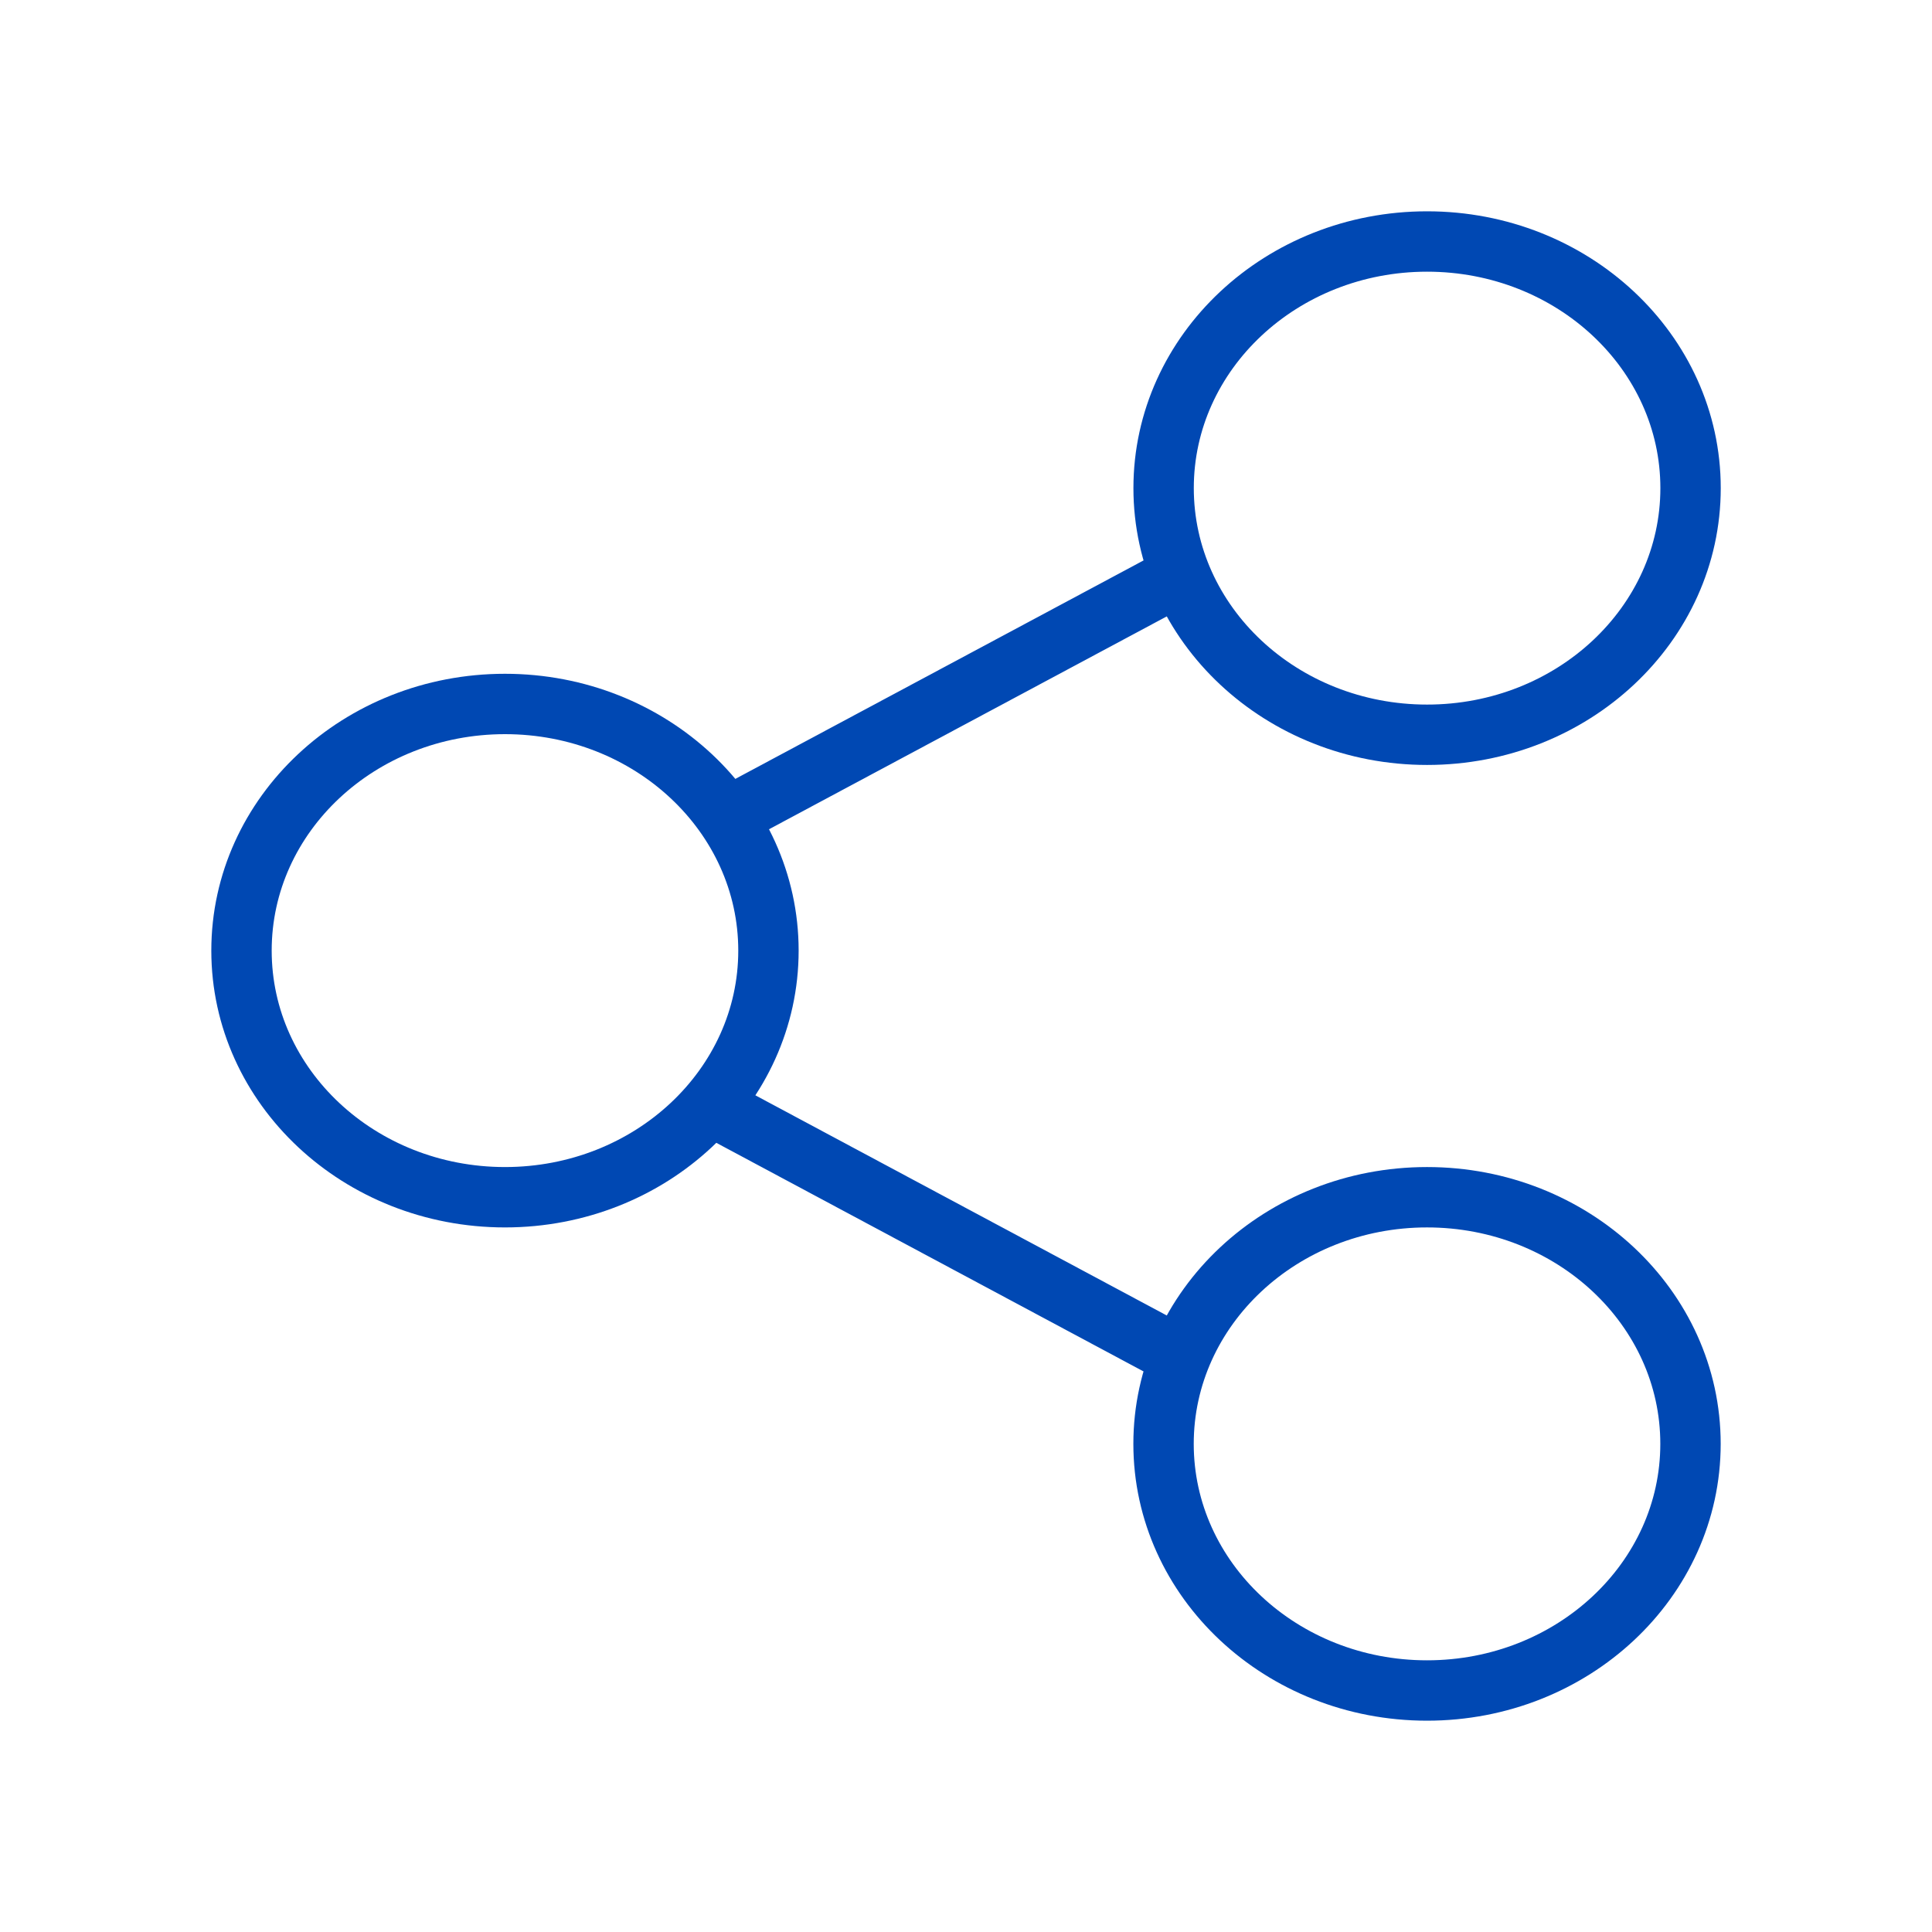 <svg width="32" height="32" viewBox="0 0 32 32" fill="none" xmlns="http://www.w3.org/2000/svg">
<rect width="32" height="32" fill="white"/>
<ellipse cx="23.636" cy="23.915" rx="4.364" ry="4.085" stroke="#0048B3"/>
<ellipse cx="4.364" cy="4.085" rx="4.364" ry="4.085" transform="matrix(1 0 0 -1 19.273 12.17)" stroke="#0048B3"/>
<ellipse cx="8.364" cy="15.745" rx="4.364" ry="4.085" stroke="#0048B3"/>
<line y1="-0.5" x2="8.661" y2="-0.5" transform="matrix(0.882 0.472 -0.521 0.854 11.637 18.807)" stroke="#0048B3"/>
<line y1="-0.5" x2="8.661" y2="-0.5" transform="matrix(0.882 -0.472 -0.521 -0.854 11.637 13.191)" stroke="#0048B3"/>
</svg>
